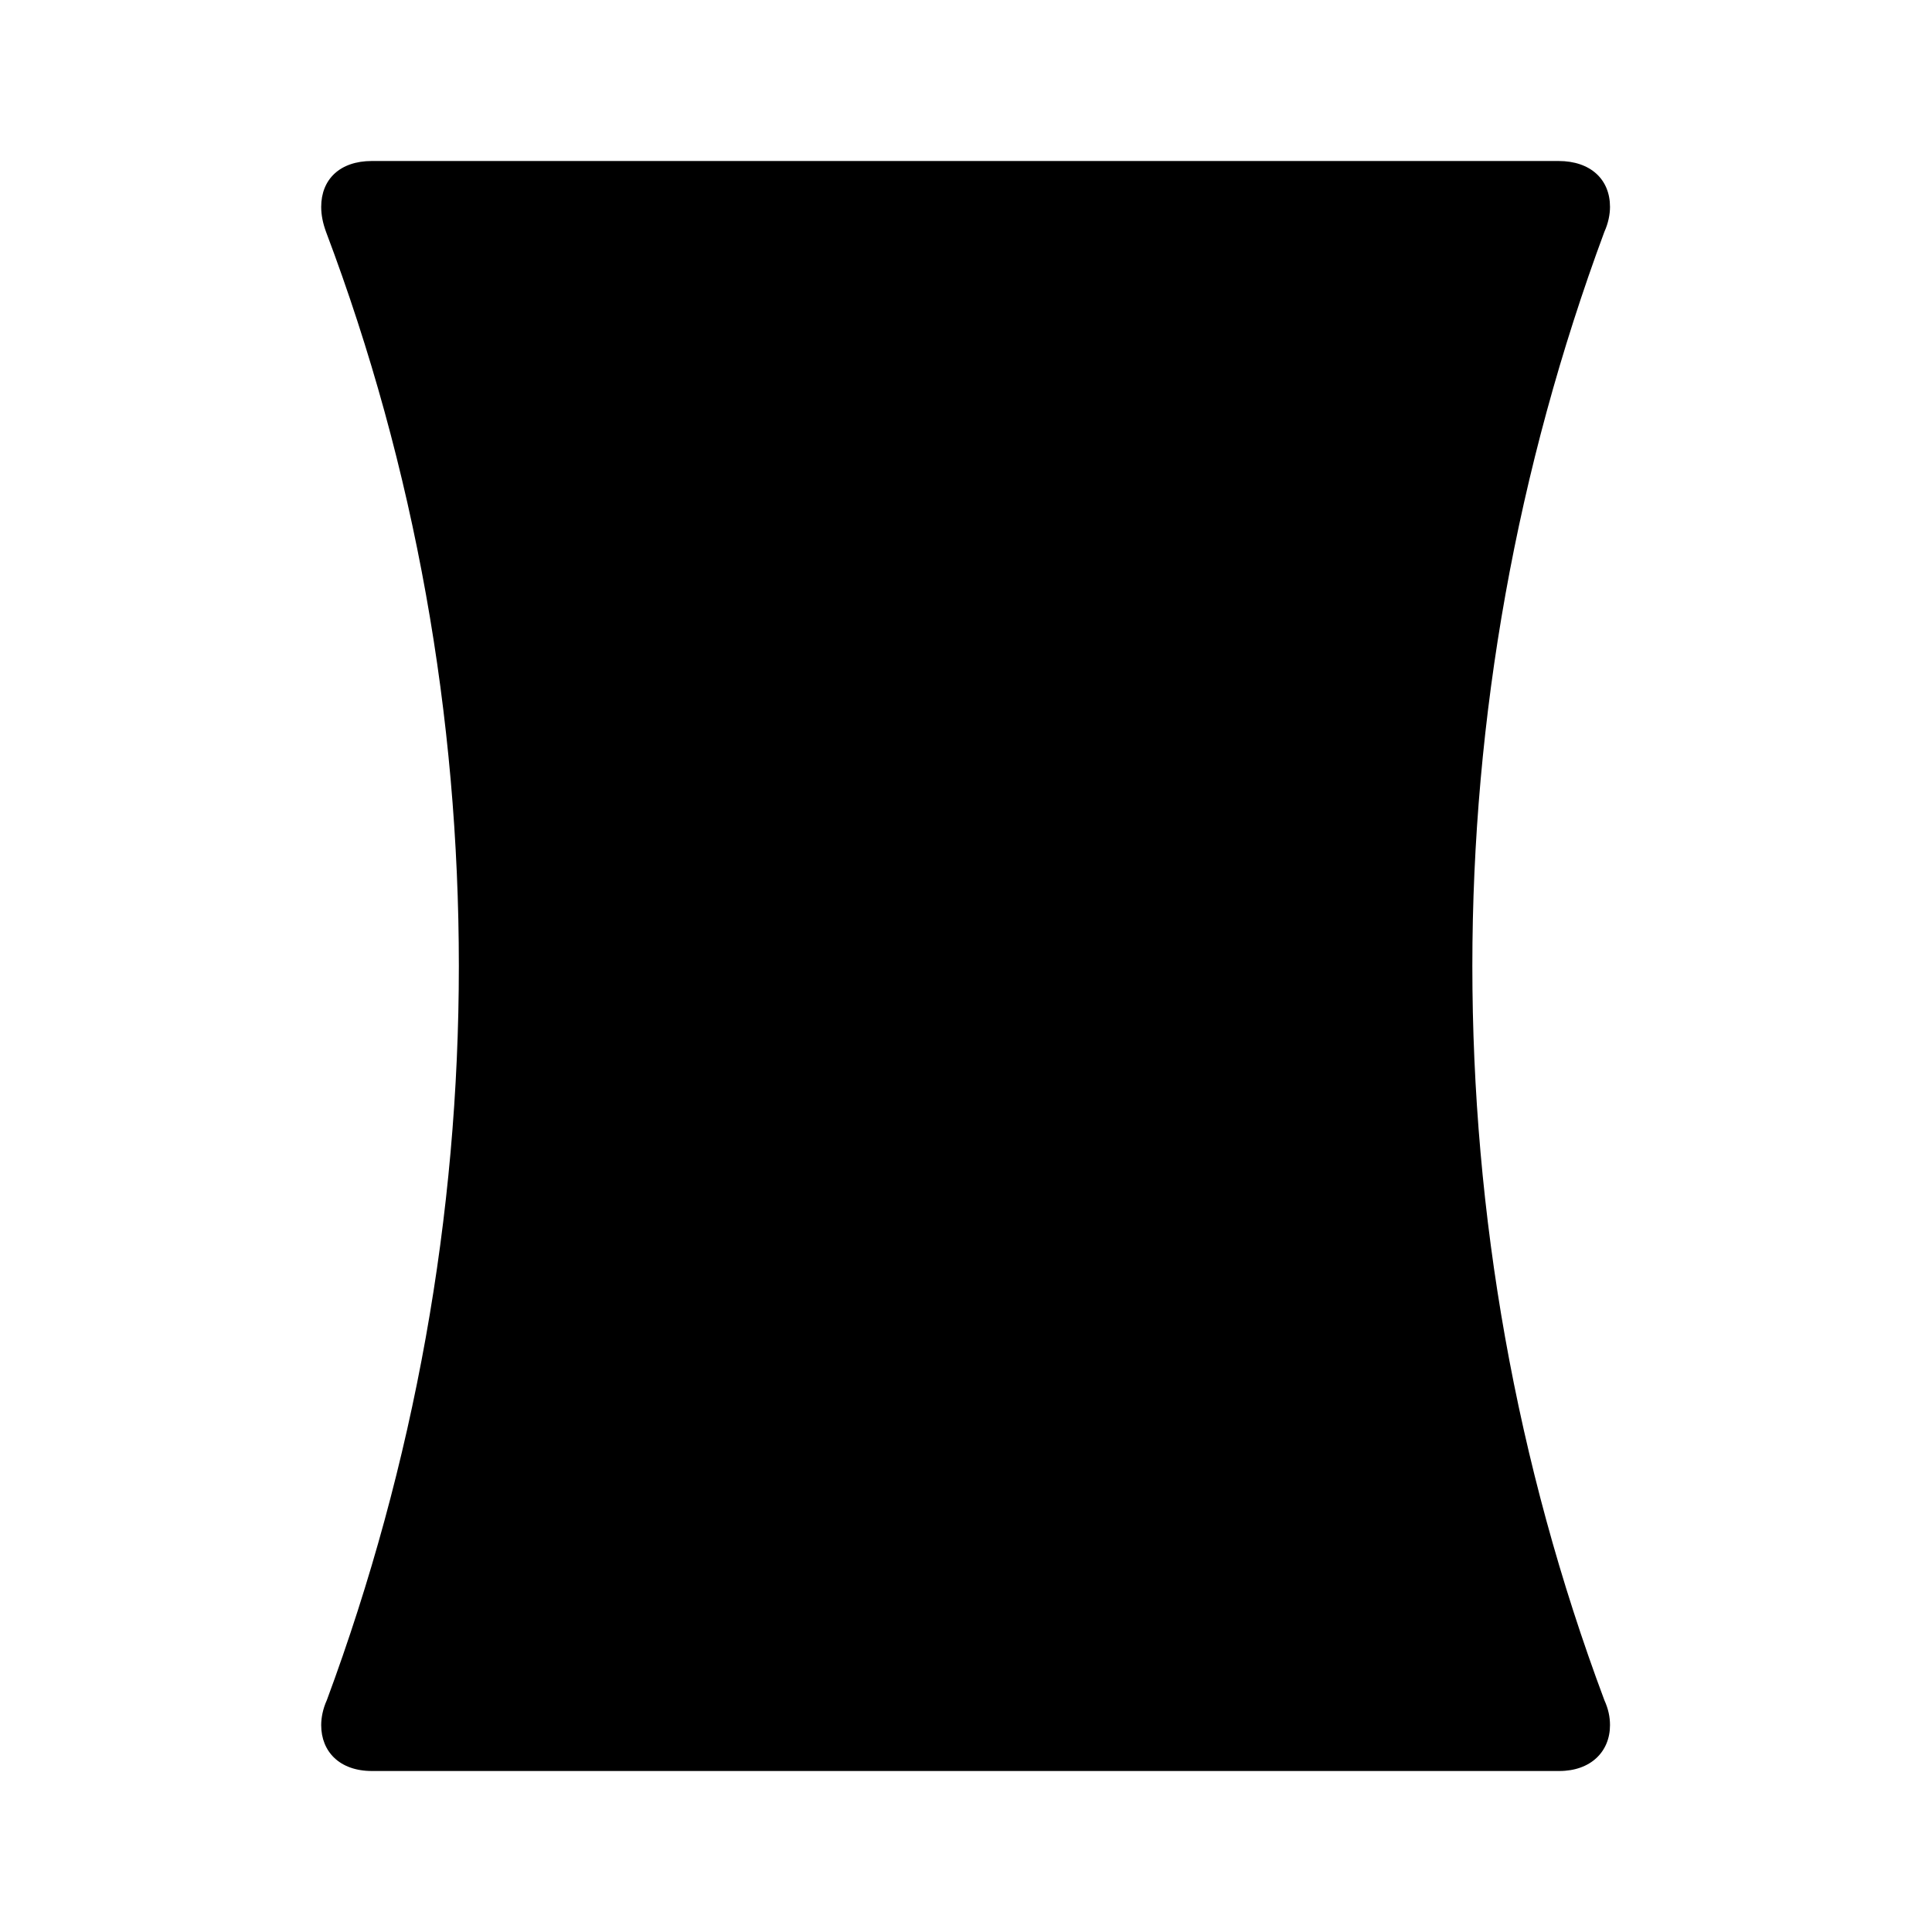 <svg xmlns="http://www.w3.org/2000/svg" width="24" height="24"><path d="M19.93 21.12c-1.1-2.94-1.64-6.03-1.64-9.12s.55-6.18 1.64-9.12c.05-.11.07-.22.07-.31 0-.34-.24-.57-.64-.57H4.62c-.4 0-.63.23-.63.57 0 .1.02.2.06.31C5.16 5.82 5.7 8.91 5.7 12s-.55 6.18-1.64 9.12c-.05.11-.07.22-.07.31 0 .33.23.57.63.57h14.75c.39 0 .63-.24.63-.57 0-.1-.02-.2-.07-.31z"/></svg>